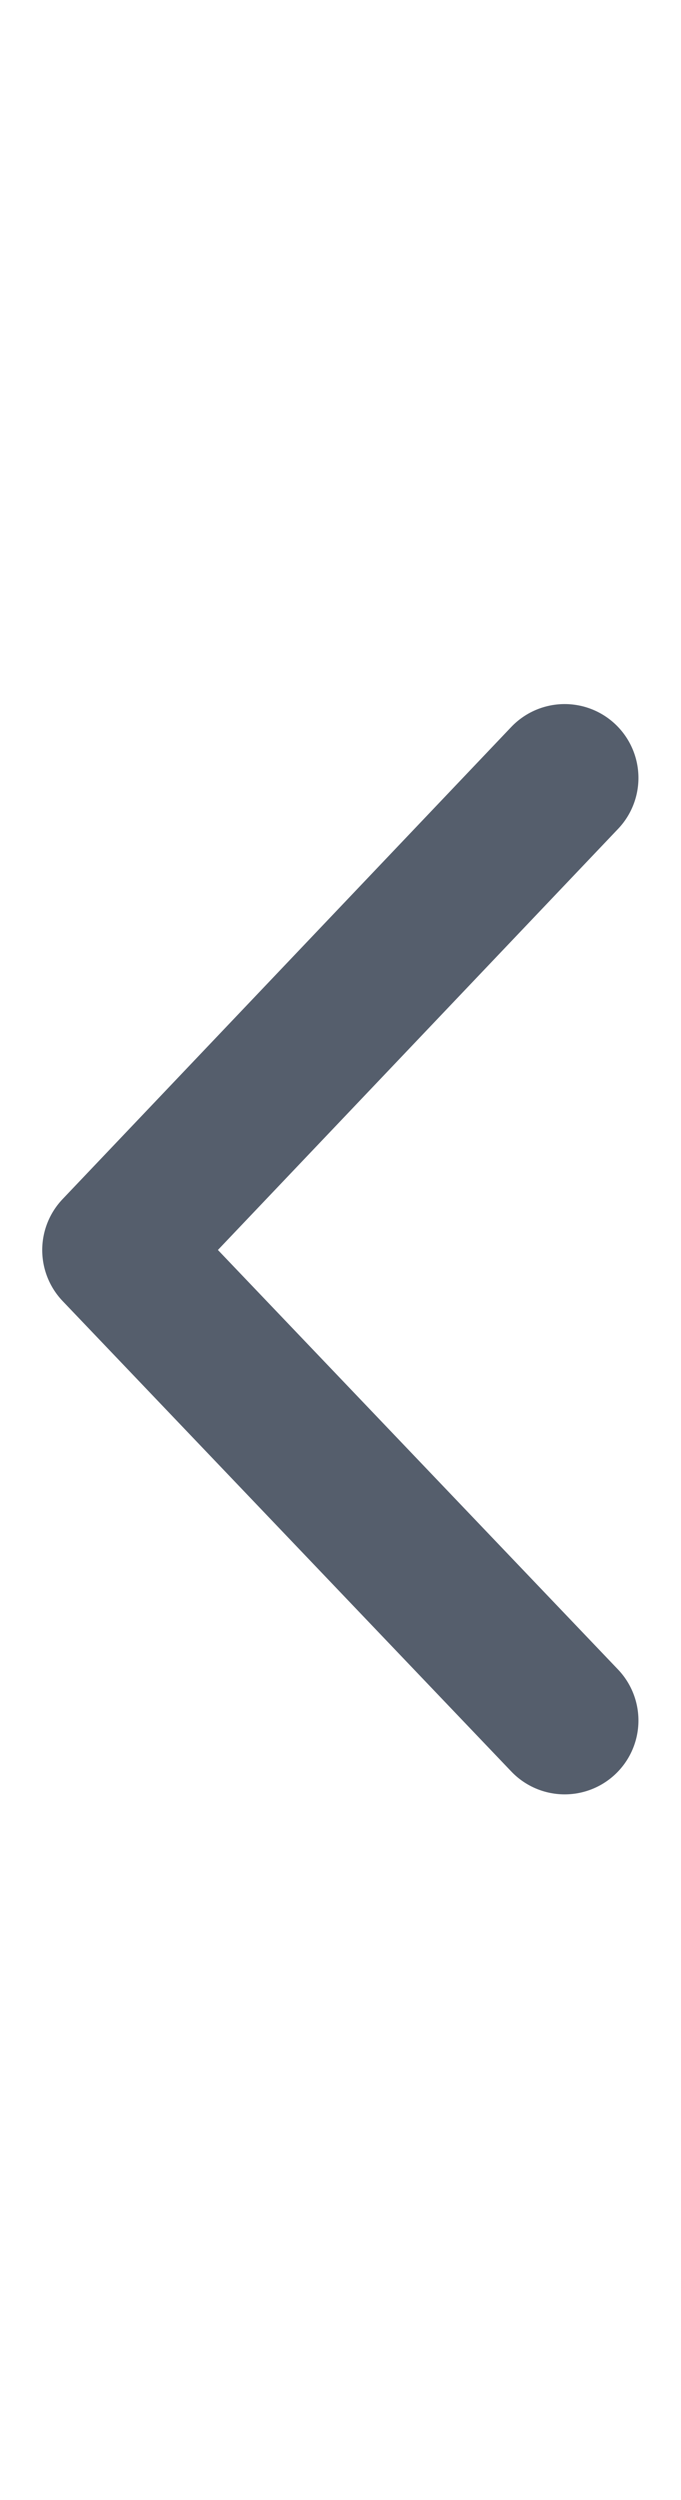 <svg width="6" height="22" viewBox="0 0 6 22" fill="none" xmlns="http://www.w3.org/2000/svg">
<path d="M4.975 6.846L1.022 11.001L4.975 15.141" stroke="#555E6C" stroke-width="1.3" stroke-linecap="round" stroke-linejoin="round"/>
</svg>
